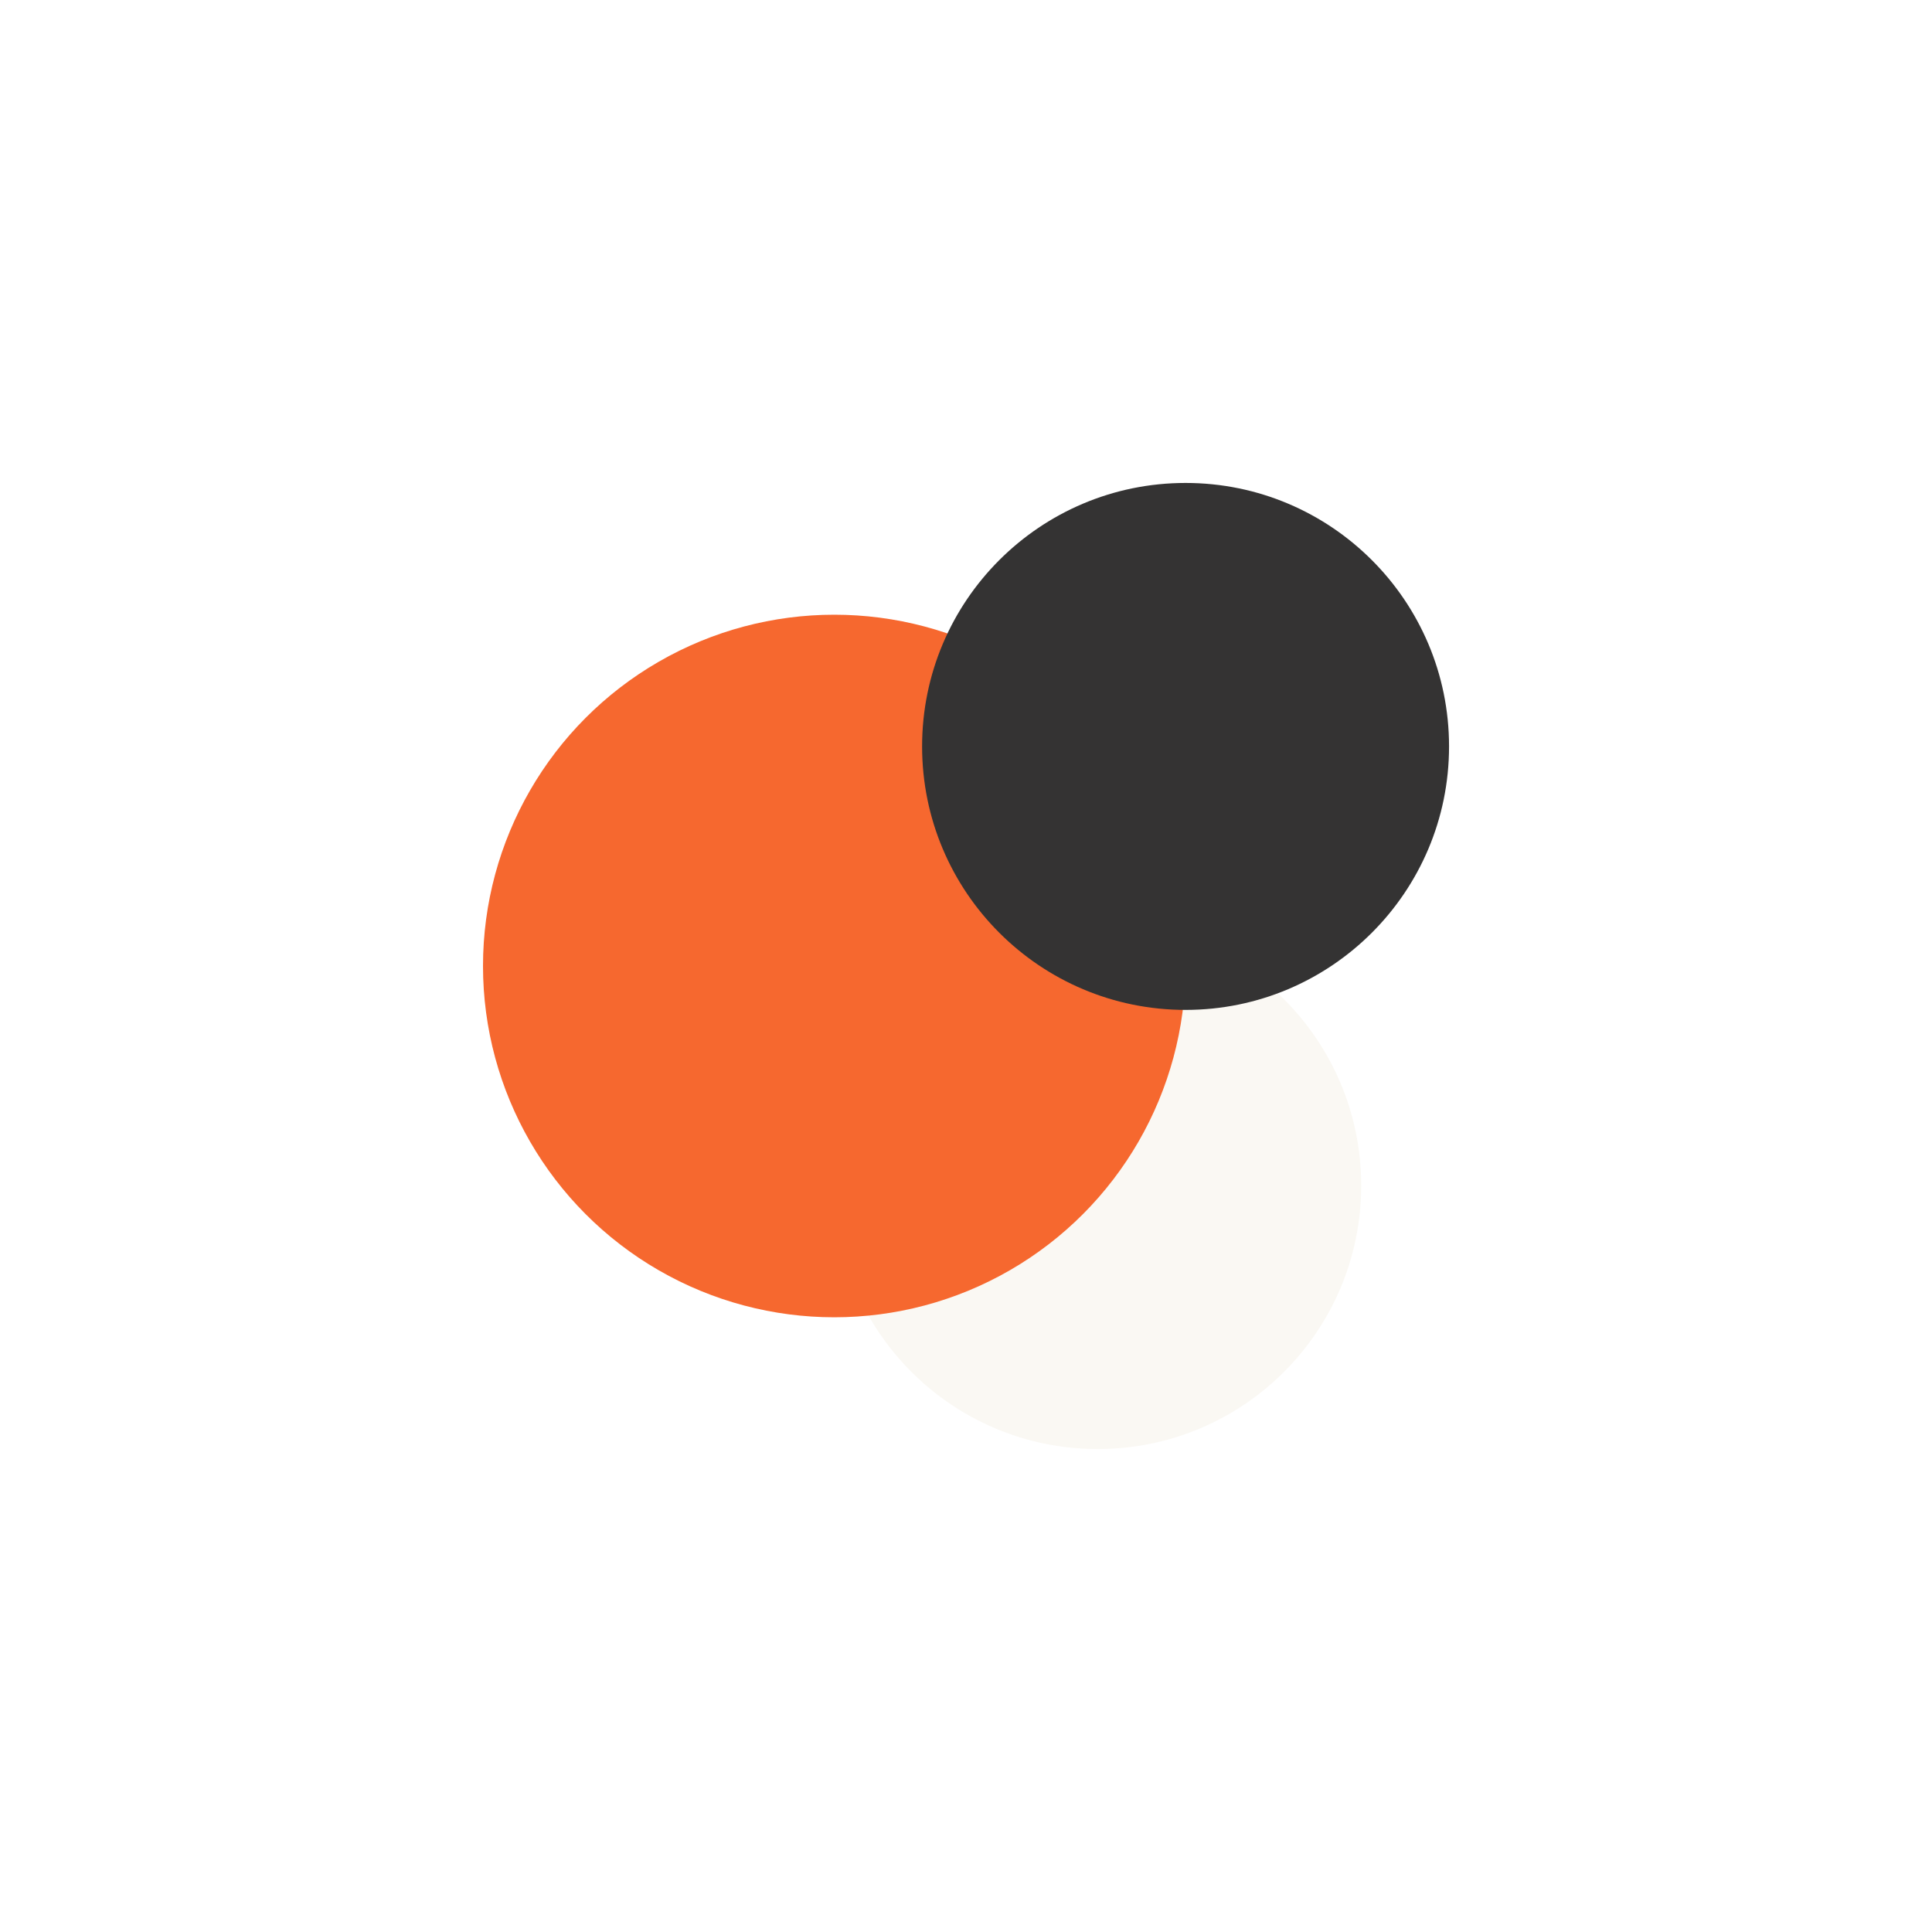 <svg width="40" height="40" viewBox="0 0 40 40" fill="none" xmlns="http://www.w3.org/2000/svg">
<g filter="url(#filter0_d_916_8747)">
<circle cx="22.727" cy="24.546" r="5.455" fill="#FAF8F3"/>
<circle cx="17.273" cy="20" r="7.273" fill="#F6682F"/>
<circle cx="24.546" cy="15.454" r="5.455" fill="#343333"/>
</g>
<defs>
<filter id="filter0_d_916_8747" x="0" y="0" width="40" height="40" filterUnits="userSpaceOnUse" color-interpolation-filters="sRGB">
<feFlood flood-opacity="0" result="BackgroundImageFix"/>
<feColorMatrix in="SourceAlpha" type="matrix" values="0 0 0 0 0 0 0 0 0 0 0 0 0 0 0 0 0 0 127 0" result="hardAlpha"/>
<feOffset/>
<feGaussianBlur stdDeviation="5"/>
<feComposite in2="hardAlpha" operator="out"/>
<feColorMatrix type="matrix" values="0 0 0 0 0.02 0 0 0 0 0.157 0 0 0 0 0.145 0 0 0 0.25 0"/>
<feBlend mode="normal" in2="BackgroundImageFix" result="effect1_dropShadow_916_8747"/>
<feBlend mode="normal" in="SourceGraphic" in2="effect1_dropShadow_916_8747" result="shape"/>
</filter>
</defs>
</svg>
